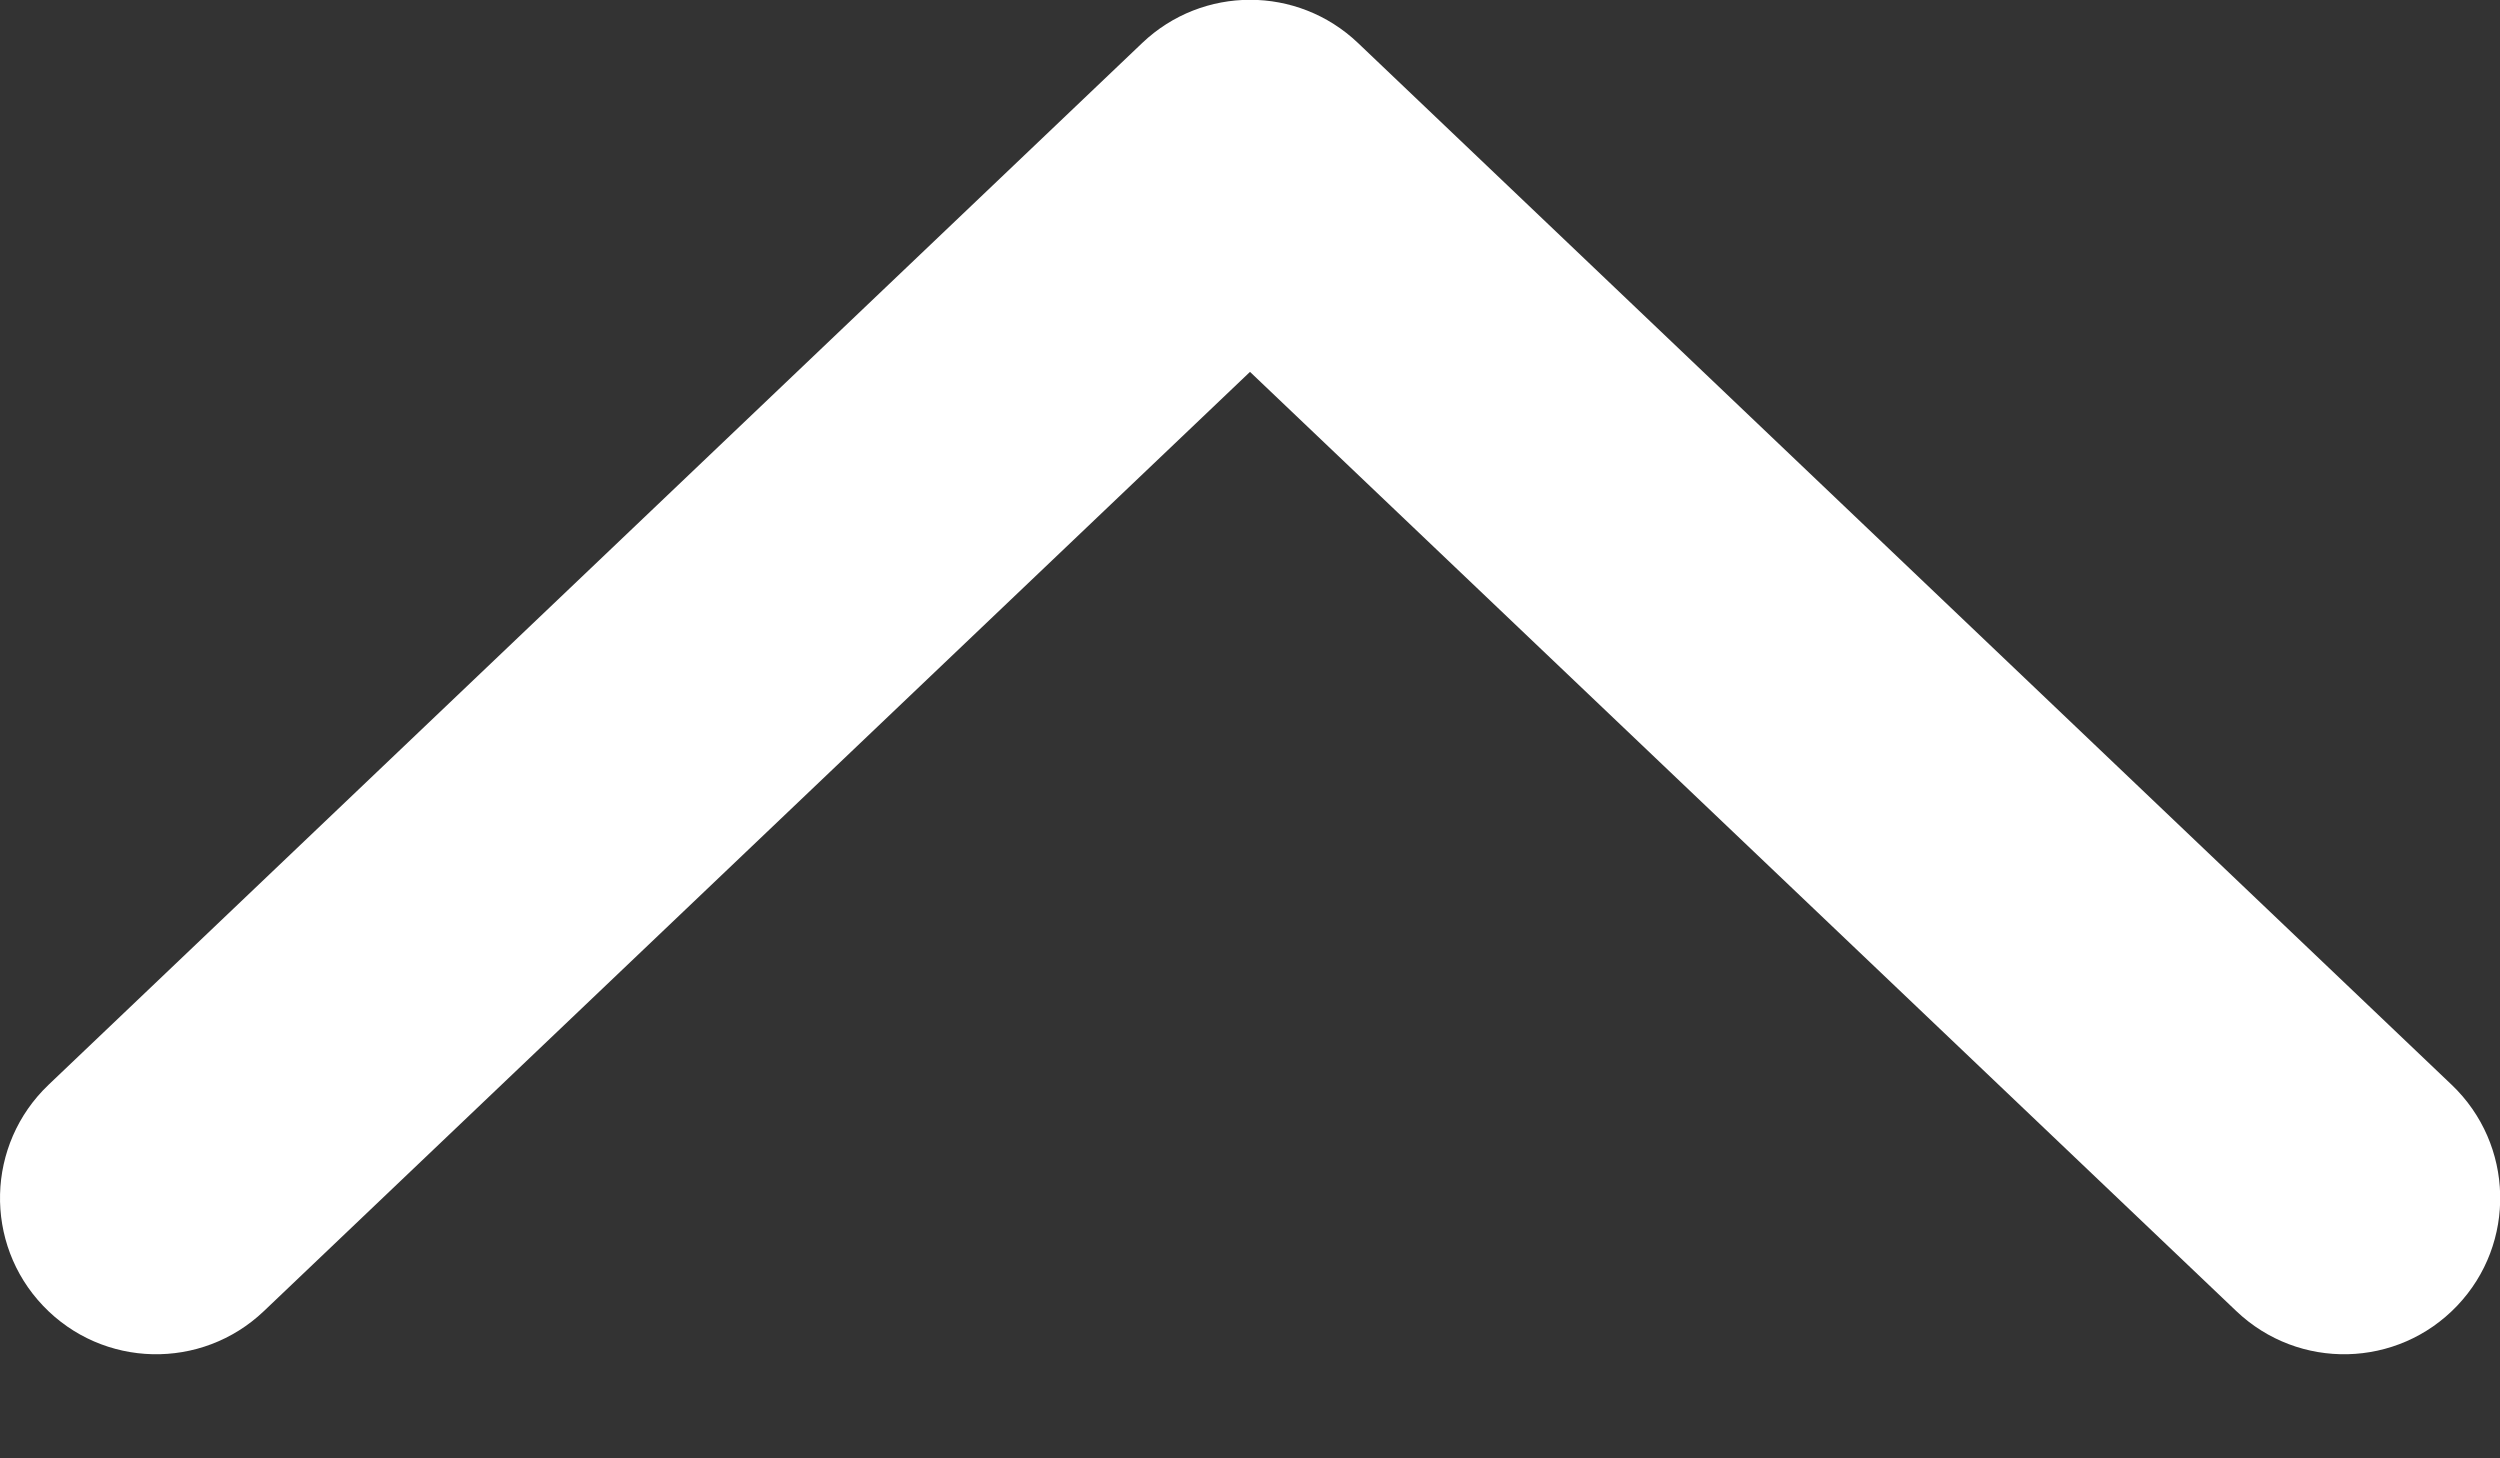 <svg width="12" height="7" viewBox="0 0 12 7" fill="none" xmlns="http://www.w3.org/2000/svg">
<rect x="0" y="0" width="12" height="7" fill="#333333" stroke="none"/>
<path d="M0.207 6.268C-0.079 5.968 -0.067 5.493 0.233 5.207L5.483 0.206C5.773 -0.07 6.228 -0.07 6.518 0.206L11.768 5.207C12.068 5.493 12.08 5.968 11.794 6.268C11.508 6.568 11.034 6.579 10.734 6.293L6 1.785L1.267 6.293C0.967 6.579 0.493 6.568 0.207 6.268Z" fill="white"/>
</svg>
